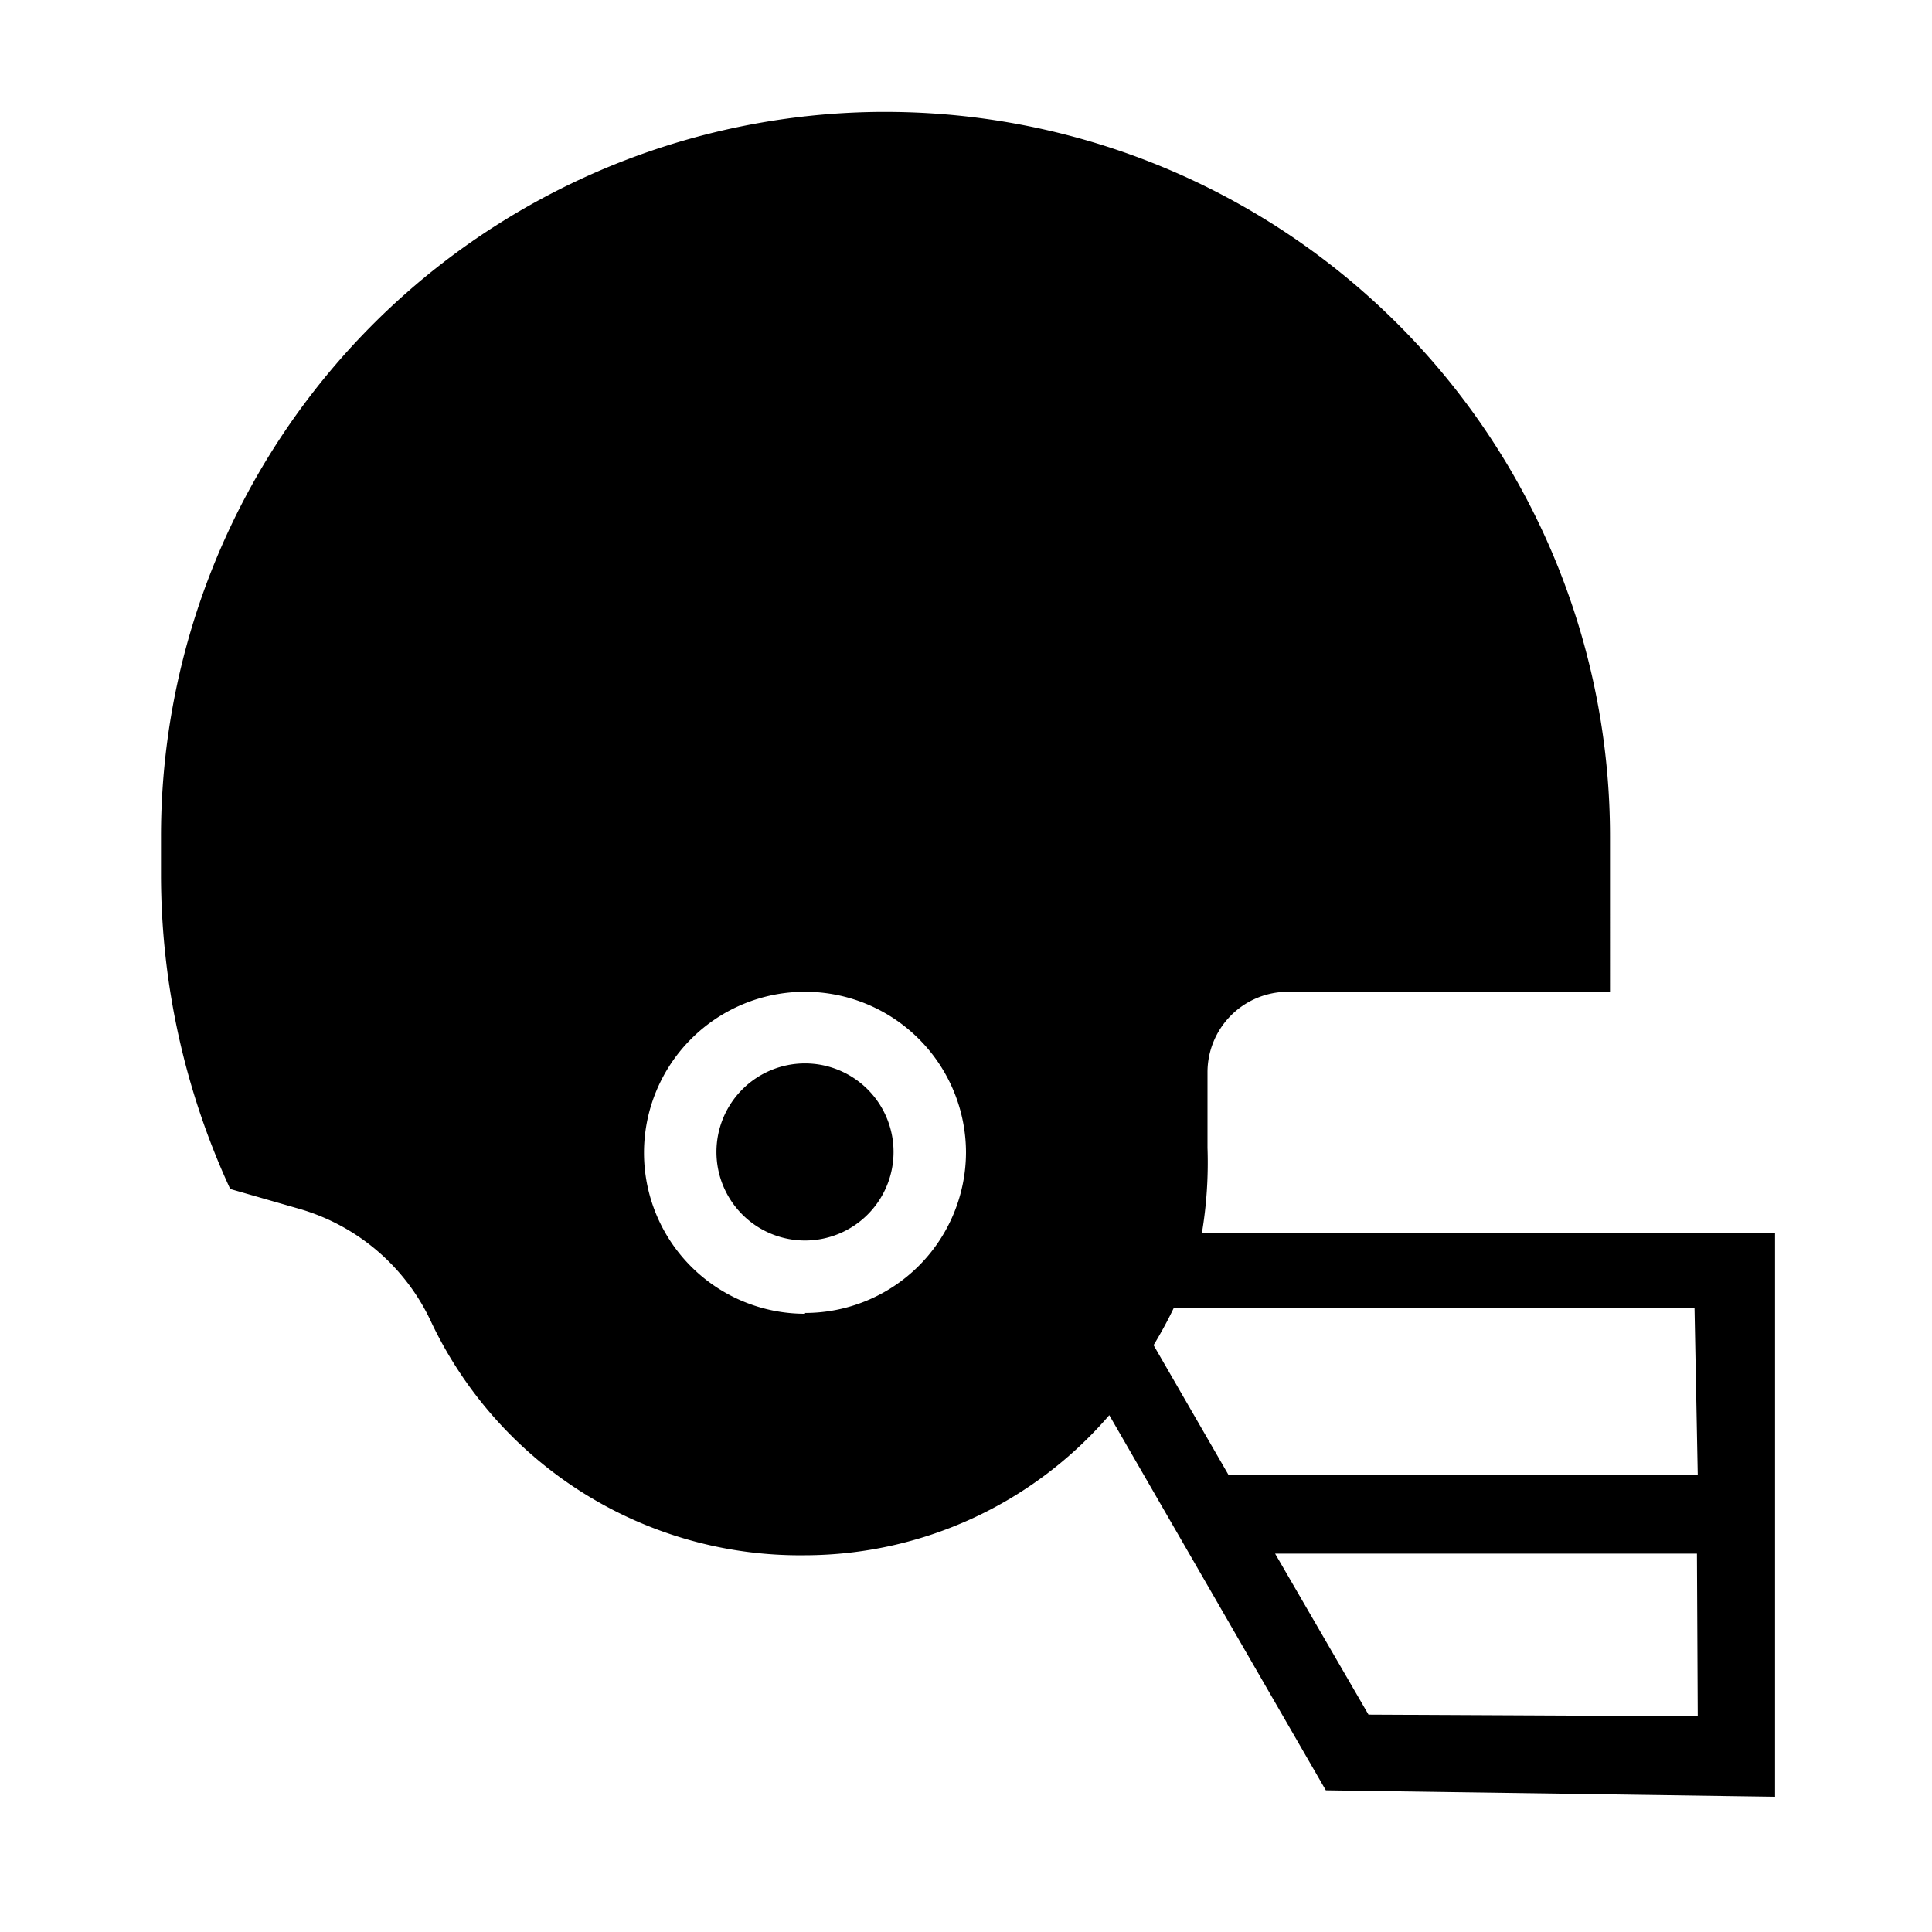 <svg id="Layer_1" data-name="Layer 1" xmlns="http://www.w3.org/2000/svg" viewBox="0 0 24 24"><title>american_football_helmet_r_f</title><path d="M10,13.21a1.1,1.1,0,1,0,1.1,1.1A1.1,1.1,0,0,0,10,13.21Zm4.93,2.11A5.29,5.29,0,0,0,15,14.26v-.94a1,1,0,0,1,1-1h4V10.39a9,9,0,0,0-9-9h-.07a9,9,0,0,0-8.93,9v.47a9.32,9.32,0,0,0,.86,3.91l.87.25a2.6,2.6,0,0,1,1.63,1.41A5.07,5.07,0,0,0,10,19.32a5,5,0,0,0,3.78-1.74l2.69,4.66,5.58.08v-7Zm-4.93,1a2,2,0,1,1,2-2A2,2,0,0,1,10,16.31Zm11.09,5L17,21.3l-1.16-2h5.24Zm0-3H15.26l-.93-1.61a5.2,5.2,0,0,0,.25-.46h6.47Z"/></svg>